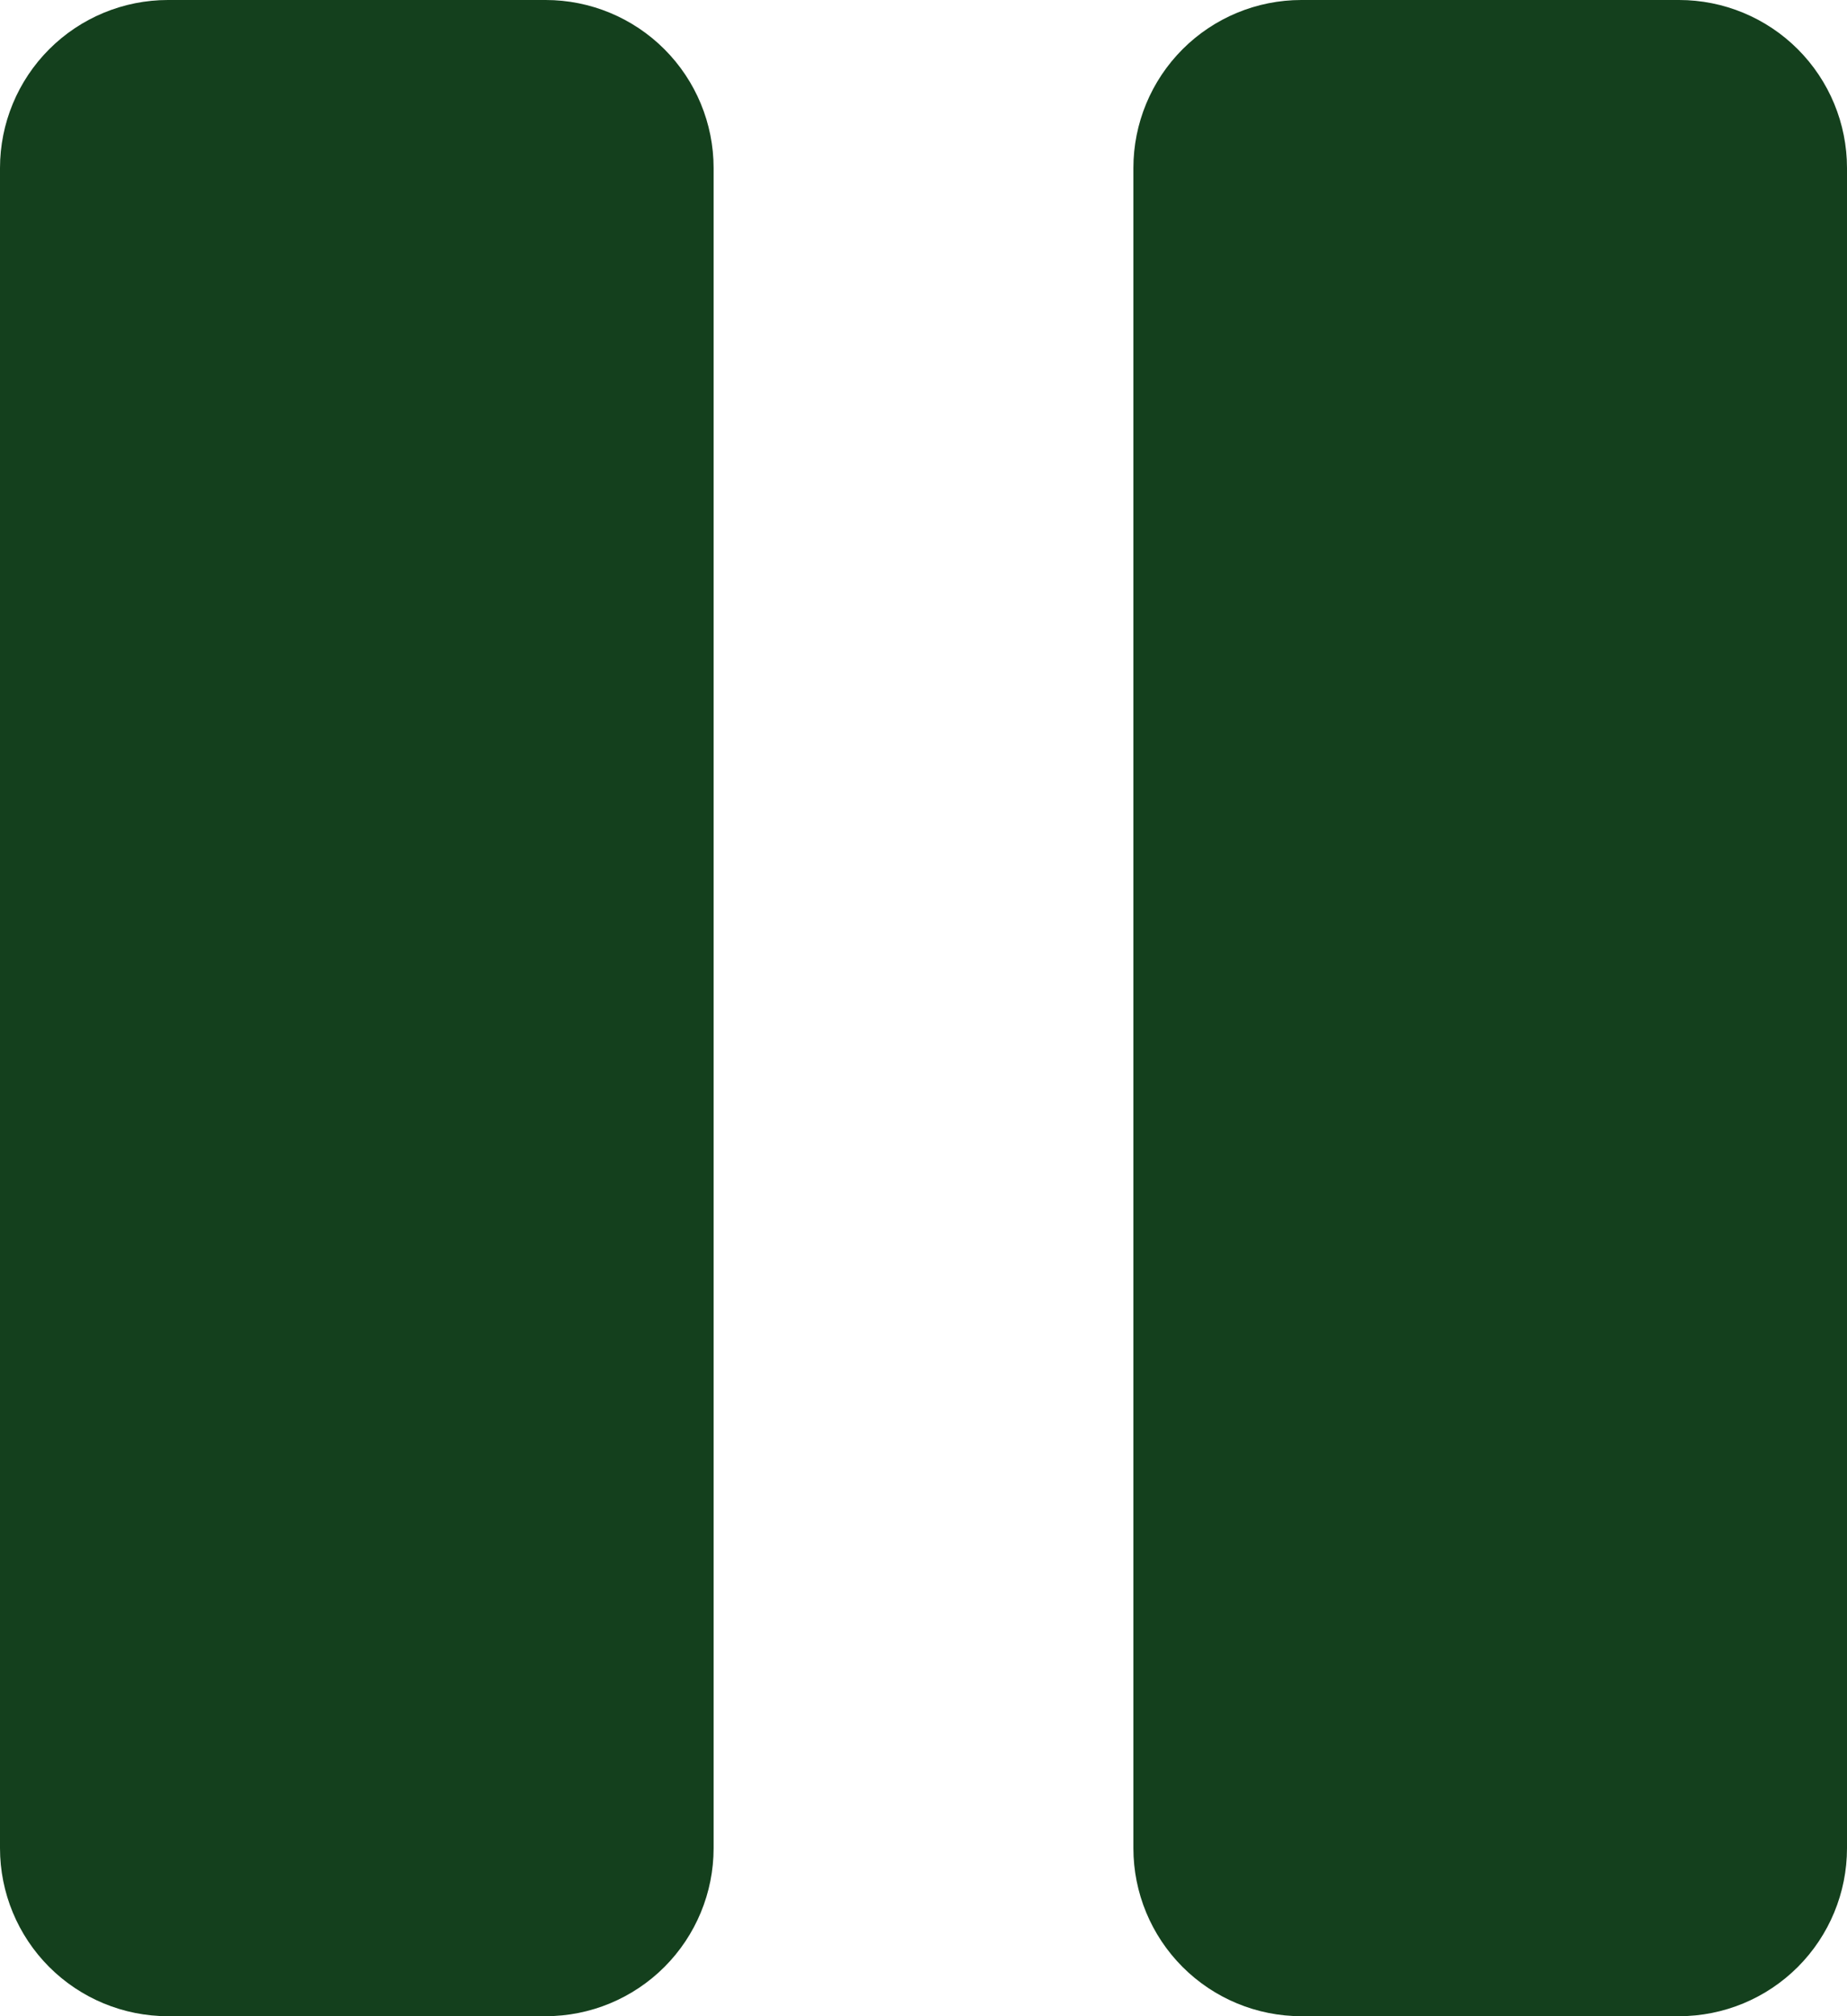 <svg width="22" height="24" viewBox="0 0 22 24" fill="none" xmlns="http://www.w3.org/2000/svg"><path d="M22 2V22C22 22.53 21.789 23.039 21.414 23.414C21.039 23.789 20.53 24 20 24H15.5C14.97 24 14.461 23.789 14.086 23.414C13.711 23.039 13.5 22.53 13.5 22V2C13.5 1.47 13.711 0.961 14.086 0.586C14.461 0.211 14.97 0 15.5 0H20C20.53 0 21.039 0.211 21.414 0.586C21.789 0.961 22 1.47 22 2ZM6.5 0H2C1.47 0 0.961 0.211 0.586 0.586C0.211 0.961 0 1.47 0 2V22C0 22.53 0.211 23.039 0.586 23.414C0.961 23.789 1.47 24 2 24H6.5C7.03 24 7.539 23.789 7.914 23.414C8.289 23.039 8.5 22.53 8.5 22V2C8.5 1.47 8.289 0.961 7.914 0.586C7.539 0.211 7.03 0 6.5 0Z" fill="#14401D"></path></svg>